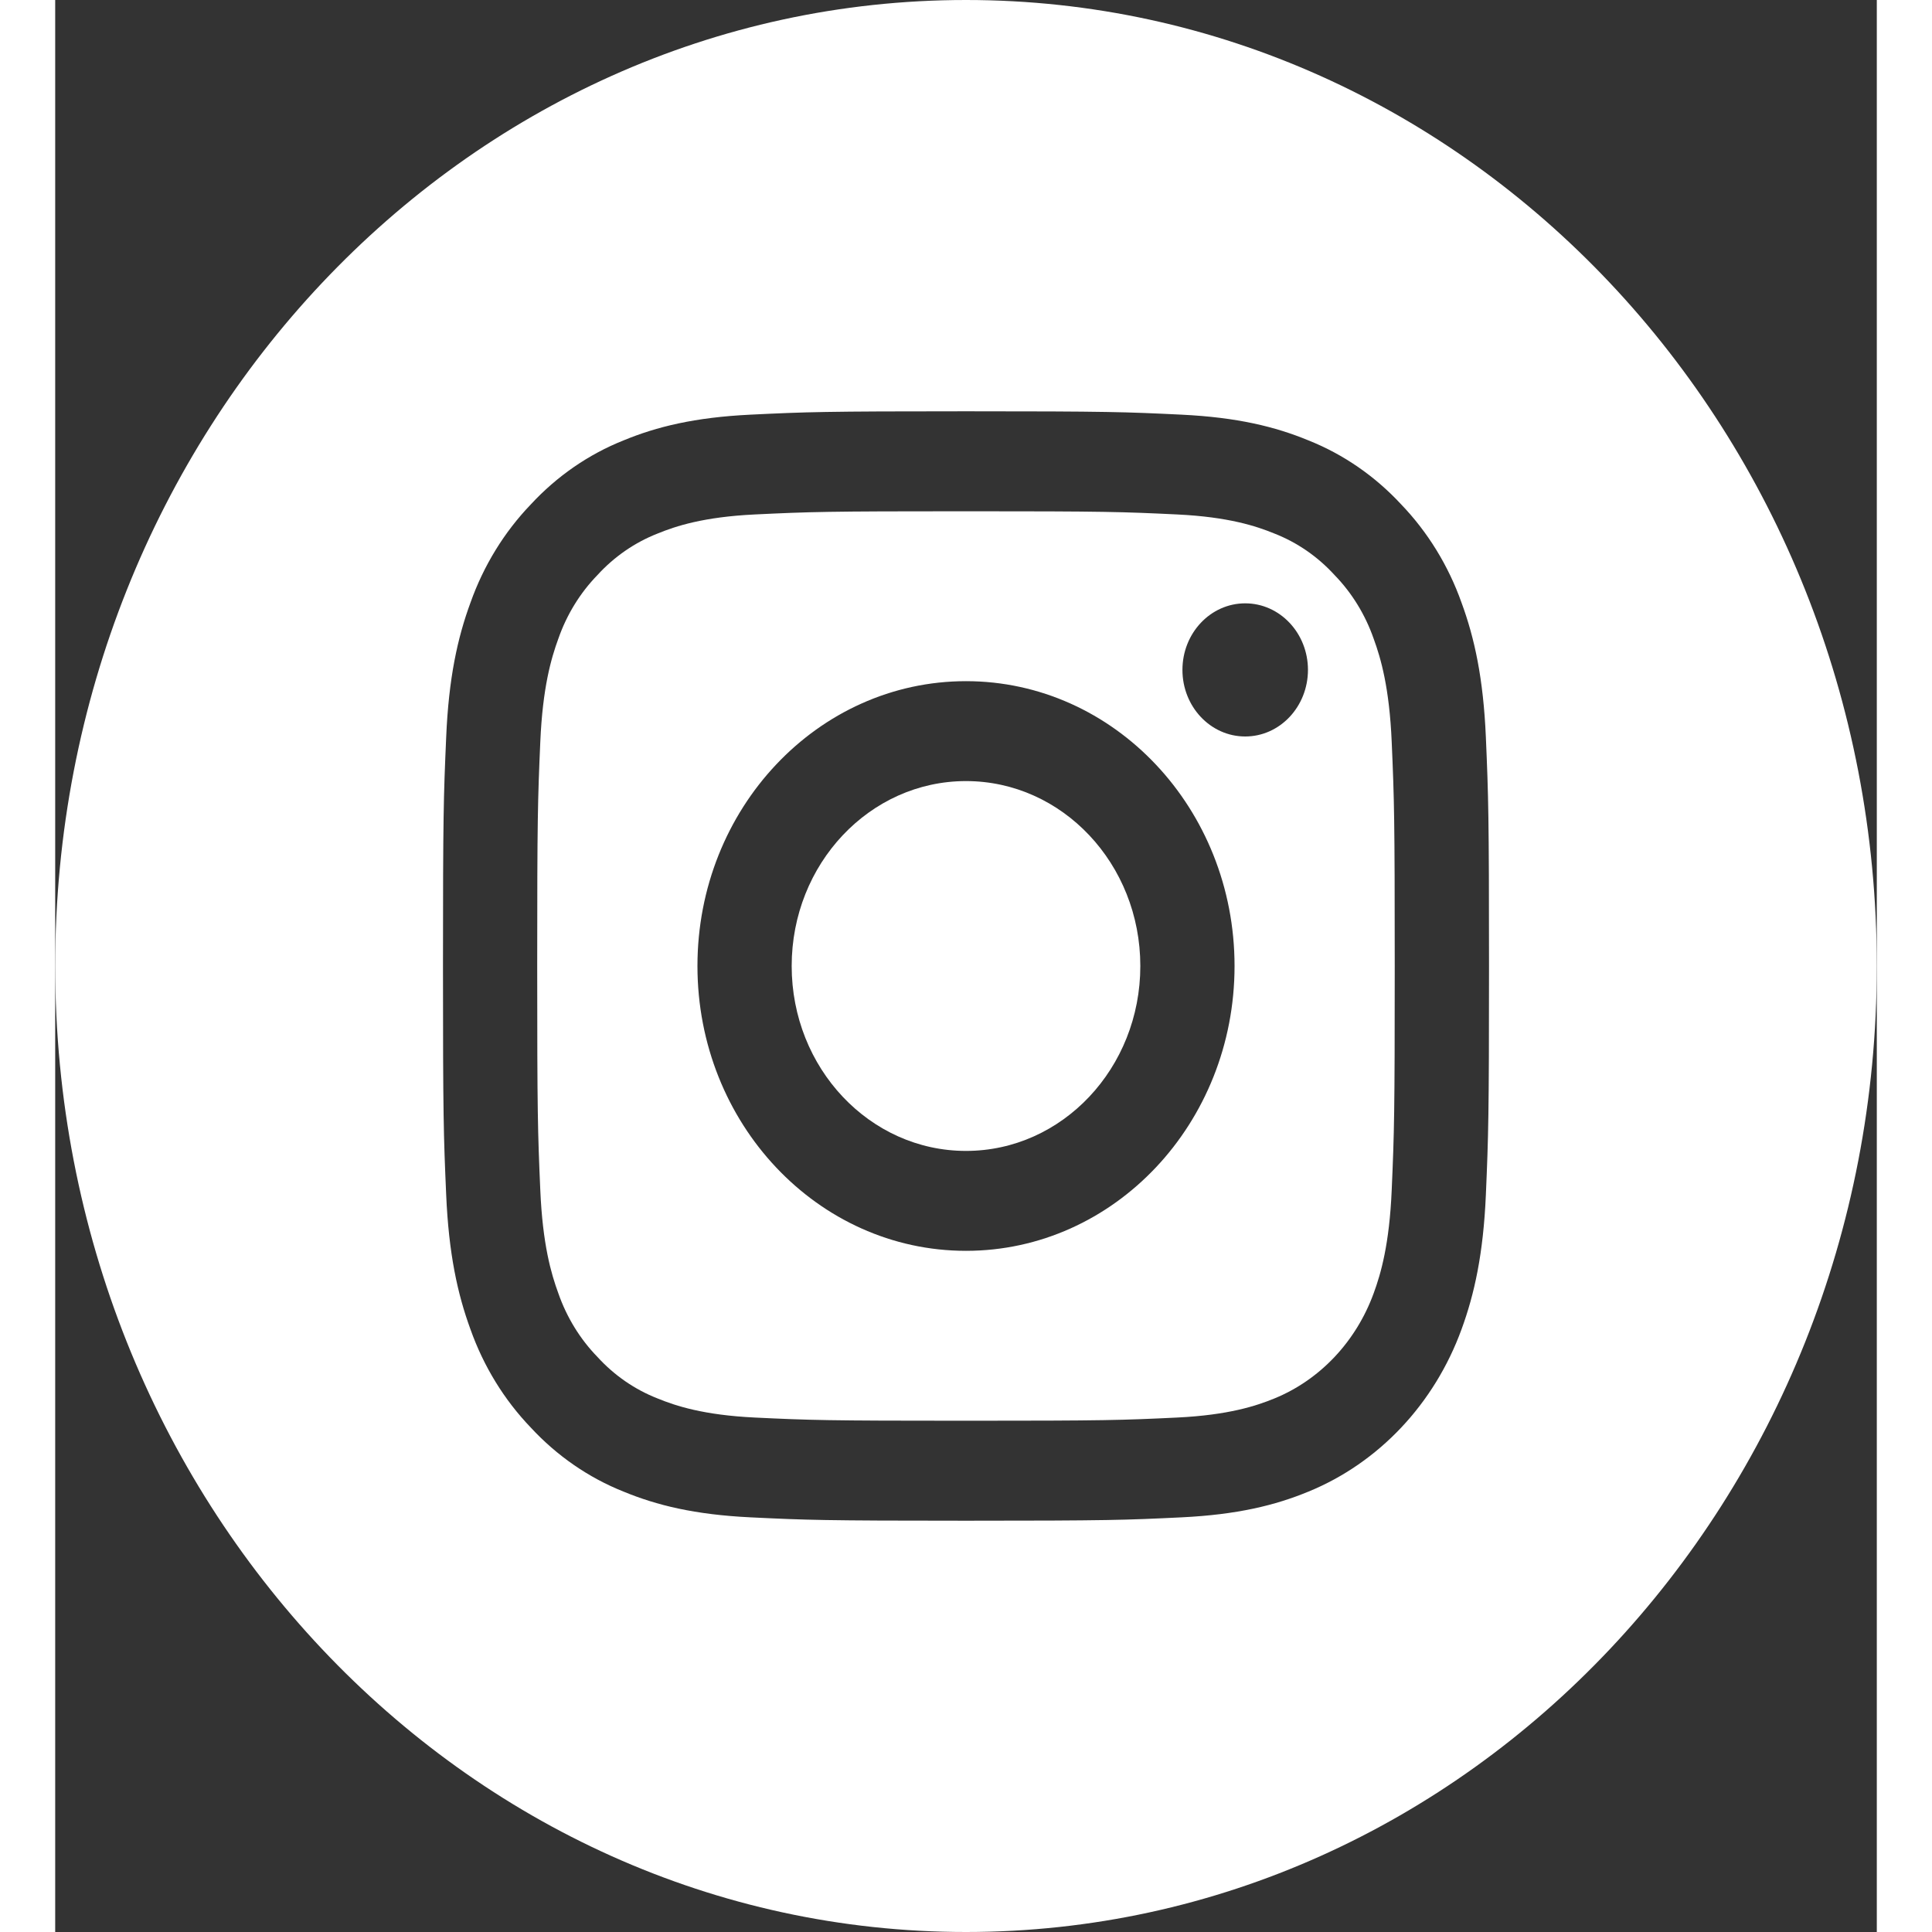 <svg width="25" height="25" viewBox="0 0 33 35" fill="none" xmlns="http://www.w3.org/2000/svg">
<rect x="0" y="0" width="33" height="35" fill="#333333" stroke="none"/>
<path d="M19.658 17.5C19.658 19.35 18.244 20.85 16.5 20.85C14.756 20.85 13.342 19.35 13.342 17.5C13.342 15.65 14.756 14.15 16.5 14.15C18.244 14.15 19.658 15.65 19.658 17.5Z" fill="white"/>
<path d="M23.886 11.573C23.734 11.137 23.492 10.742 23.177 10.418C22.872 10.084 22.5 9.827 22.088 9.666C21.754 9.529 21.252 9.365 20.329 9.32C19.329 9.272 19.03 9.262 16.5 9.262C13.97 9.262 13.67 9.272 12.671 9.32C11.748 9.365 11.246 9.529 10.912 9.666C10.501 9.827 10.128 10.084 9.823 10.418C9.508 10.742 9.266 11.137 9.114 11.573C8.984 11.928 8.83 12.46 8.788 13.439C8.742 14.499 8.732 14.817 8.732 17.5C8.732 20.183 8.742 20.501 8.788 21.561C8.83 22.541 8.984 23.073 9.114 23.427C9.266 23.863 9.508 24.258 9.823 24.582C10.128 24.916 10.5 25.173 10.912 25.334C11.246 25.471 11.748 25.635 12.671 25.68C13.67 25.728 13.97 25.738 16.5 25.738C19.03 25.738 19.33 25.728 20.328 25.68C21.252 25.635 21.754 25.471 22.088 25.334C22.914 24.996 23.567 24.303 23.886 23.427C24.016 23.073 24.17 22.541 24.212 21.561C24.258 20.501 24.267 20.183 24.267 17.5C24.267 14.817 24.258 14.499 24.212 13.439C24.17 12.46 24.016 11.928 23.886 11.573ZM16.5 22.66C13.813 22.66 11.635 20.35 11.635 17.5C11.635 14.65 13.813 12.34 16.5 12.34C19.187 12.34 21.365 14.65 21.365 17.5C21.365 20.35 19.187 22.66 16.5 22.66ZM21.558 13.342C20.93 13.342 20.421 12.802 20.421 12.136C20.421 11.47 20.93 10.93 21.558 10.93C22.186 10.93 22.695 11.47 22.695 12.136C22.694 12.802 22.186 13.342 21.558 13.342Z" fill="white"/>
<path d="M16.5 0C7.389 0 0 7.836 0 17.5C0 27.163 7.389 35 16.5 35C25.611 35 33 27.163 33 17.5C33 7.836 25.611 0 16.5 0ZM25.918 21.643C25.872 22.713 25.711 23.443 25.477 24.082C24.985 25.432 23.979 26.499 22.706 27.021C22.104 27.27 21.415 27.439 20.407 27.488C19.396 27.537 19.073 27.549 16.5 27.549C13.927 27.549 13.604 27.537 12.594 27.488C11.585 27.439 10.897 27.27 10.294 27.021C9.662 26.769 9.089 26.373 8.616 25.862C8.134 25.36 7.761 24.753 7.523 24.082C7.289 23.443 7.129 22.713 7.083 21.643C7.036 20.571 7.025 20.229 7.025 17.5C7.025 14.771 7.036 14.429 7.083 13.357C7.128 12.287 7.288 11.557 7.523 10.918C7.761 10.247 8.134 9.64 8.616 9.138C9.089 8.627 9.662 8.231 10.294 7.979C10.897 7.73 11.585 7.561 12.594 7.512C13.604 7.463 13.927 7.451 16.5 7.451C19.073 7.451 19.396 7.463 20.406 7.512C21.415 7.561 22.103 7.73 22.706 7.979C23.338 8.231 23.911 8.627 24.384 9.138C24.866 9.64 25.239 10.247 25.477 10.918C25.712 11.557 25.872 12.287 25.918 13.357C25.964 14.429 25.975 14.771 25.975 17.5C25.975 20.229 25.964 20.571 25.918 21.643Z" fill="white"/>
</svg>
